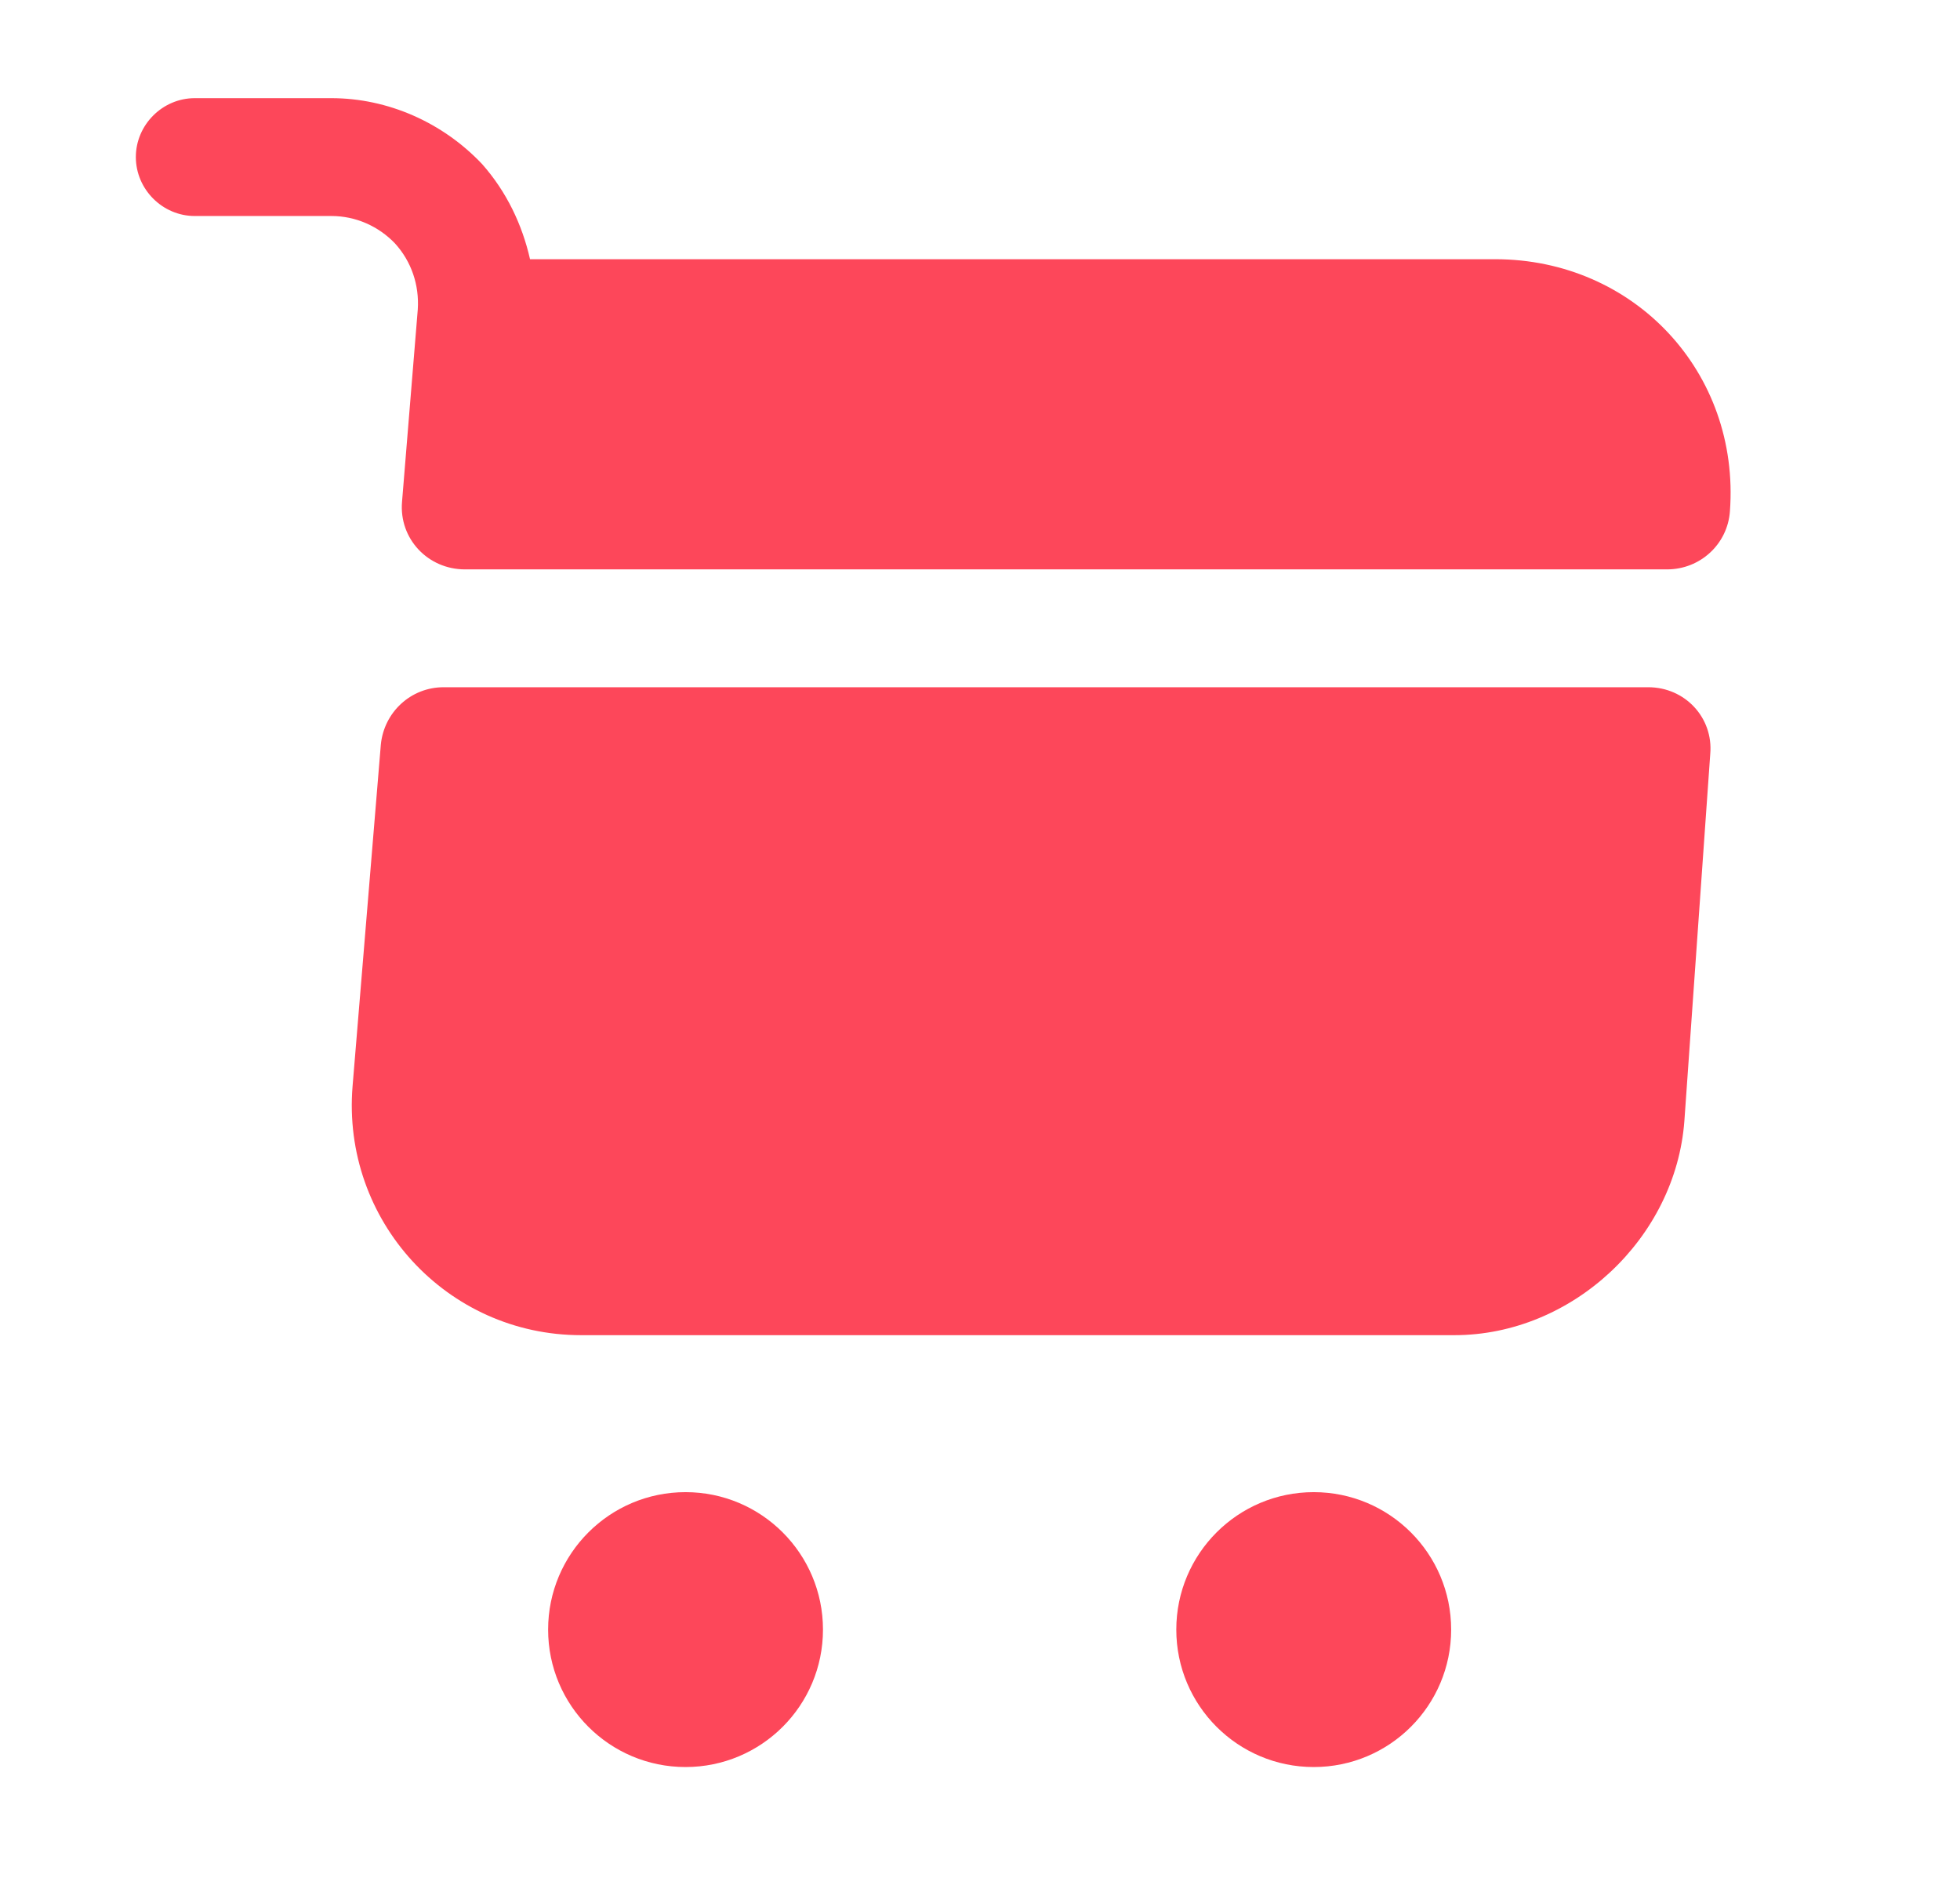<svg width="26" height="25" viewBox="0 0 26 25" fill="none" xmlns="http://www.w3.org/2000/svg">
<g id="vuesax/bold/shopping-cart">
<g id="shopping-cart">
<path id="Vector" d="M17.427 23.437C18.434 23.437 19.25 22.621 19.25 21.614C19.25 20.608 18.434 19.791 17.427 19.791C16.42 19.791 15.604 20.608 15.604 21.614C15.604 22.621 16.42 23.437 17.427 23.437Z" fill="#FD475A"/>
<path id="Vector_2" d="M9.094 23.437C10.101 23.437 10.917 22.621 10.917 21.614C10.917 20.608 10.101 19.791 9.094 19.791C8.087 19.791 7.271 20.608 7.271 21.614C7.271 22.621 8.087 23.437 9.094 23.437Z" fill="#FD475A"/>
<path id="Vector_3" d="M5.542 4.104L5.333 6.656C5.292 7.146 5.677 7.552 6.167 7.552H22.115C22.552 7.552 22.917 7.219 22.948 6.781C23.084 4.938 21.677 3.438 19.834 3.438H7.031C6.927 2.979 6.719 2.542 6.396 2.177C5.875 1.625 5.146 1.302 4.396 1.302H2.583C2.156 1.302 1.802 1.656 1.802 2.083C1.802 2.511 2.156 2.865 2.583 2.865H4.396C4.719 2.865 5.021 3 5.24 3.229C5.458 3.469 5.563 3.781 5.542 4.104Z" fill="#FD475A"/>
<path id="Vector_4" d="M21.864 9.115H5.885C5.448 9.115 5.094 9.448 5.052 9.875L4.677 14.406C4.531 16.188 5.927 17.709 7.708 17.709H19.292C20.854 17.709 22.229 16.427 22.344 14.865L22.687 10C22.729 9.521 22.354 9.115 21.864 9.115Z" fill="#FD475A"/>
</g>
</g>
</svg>

